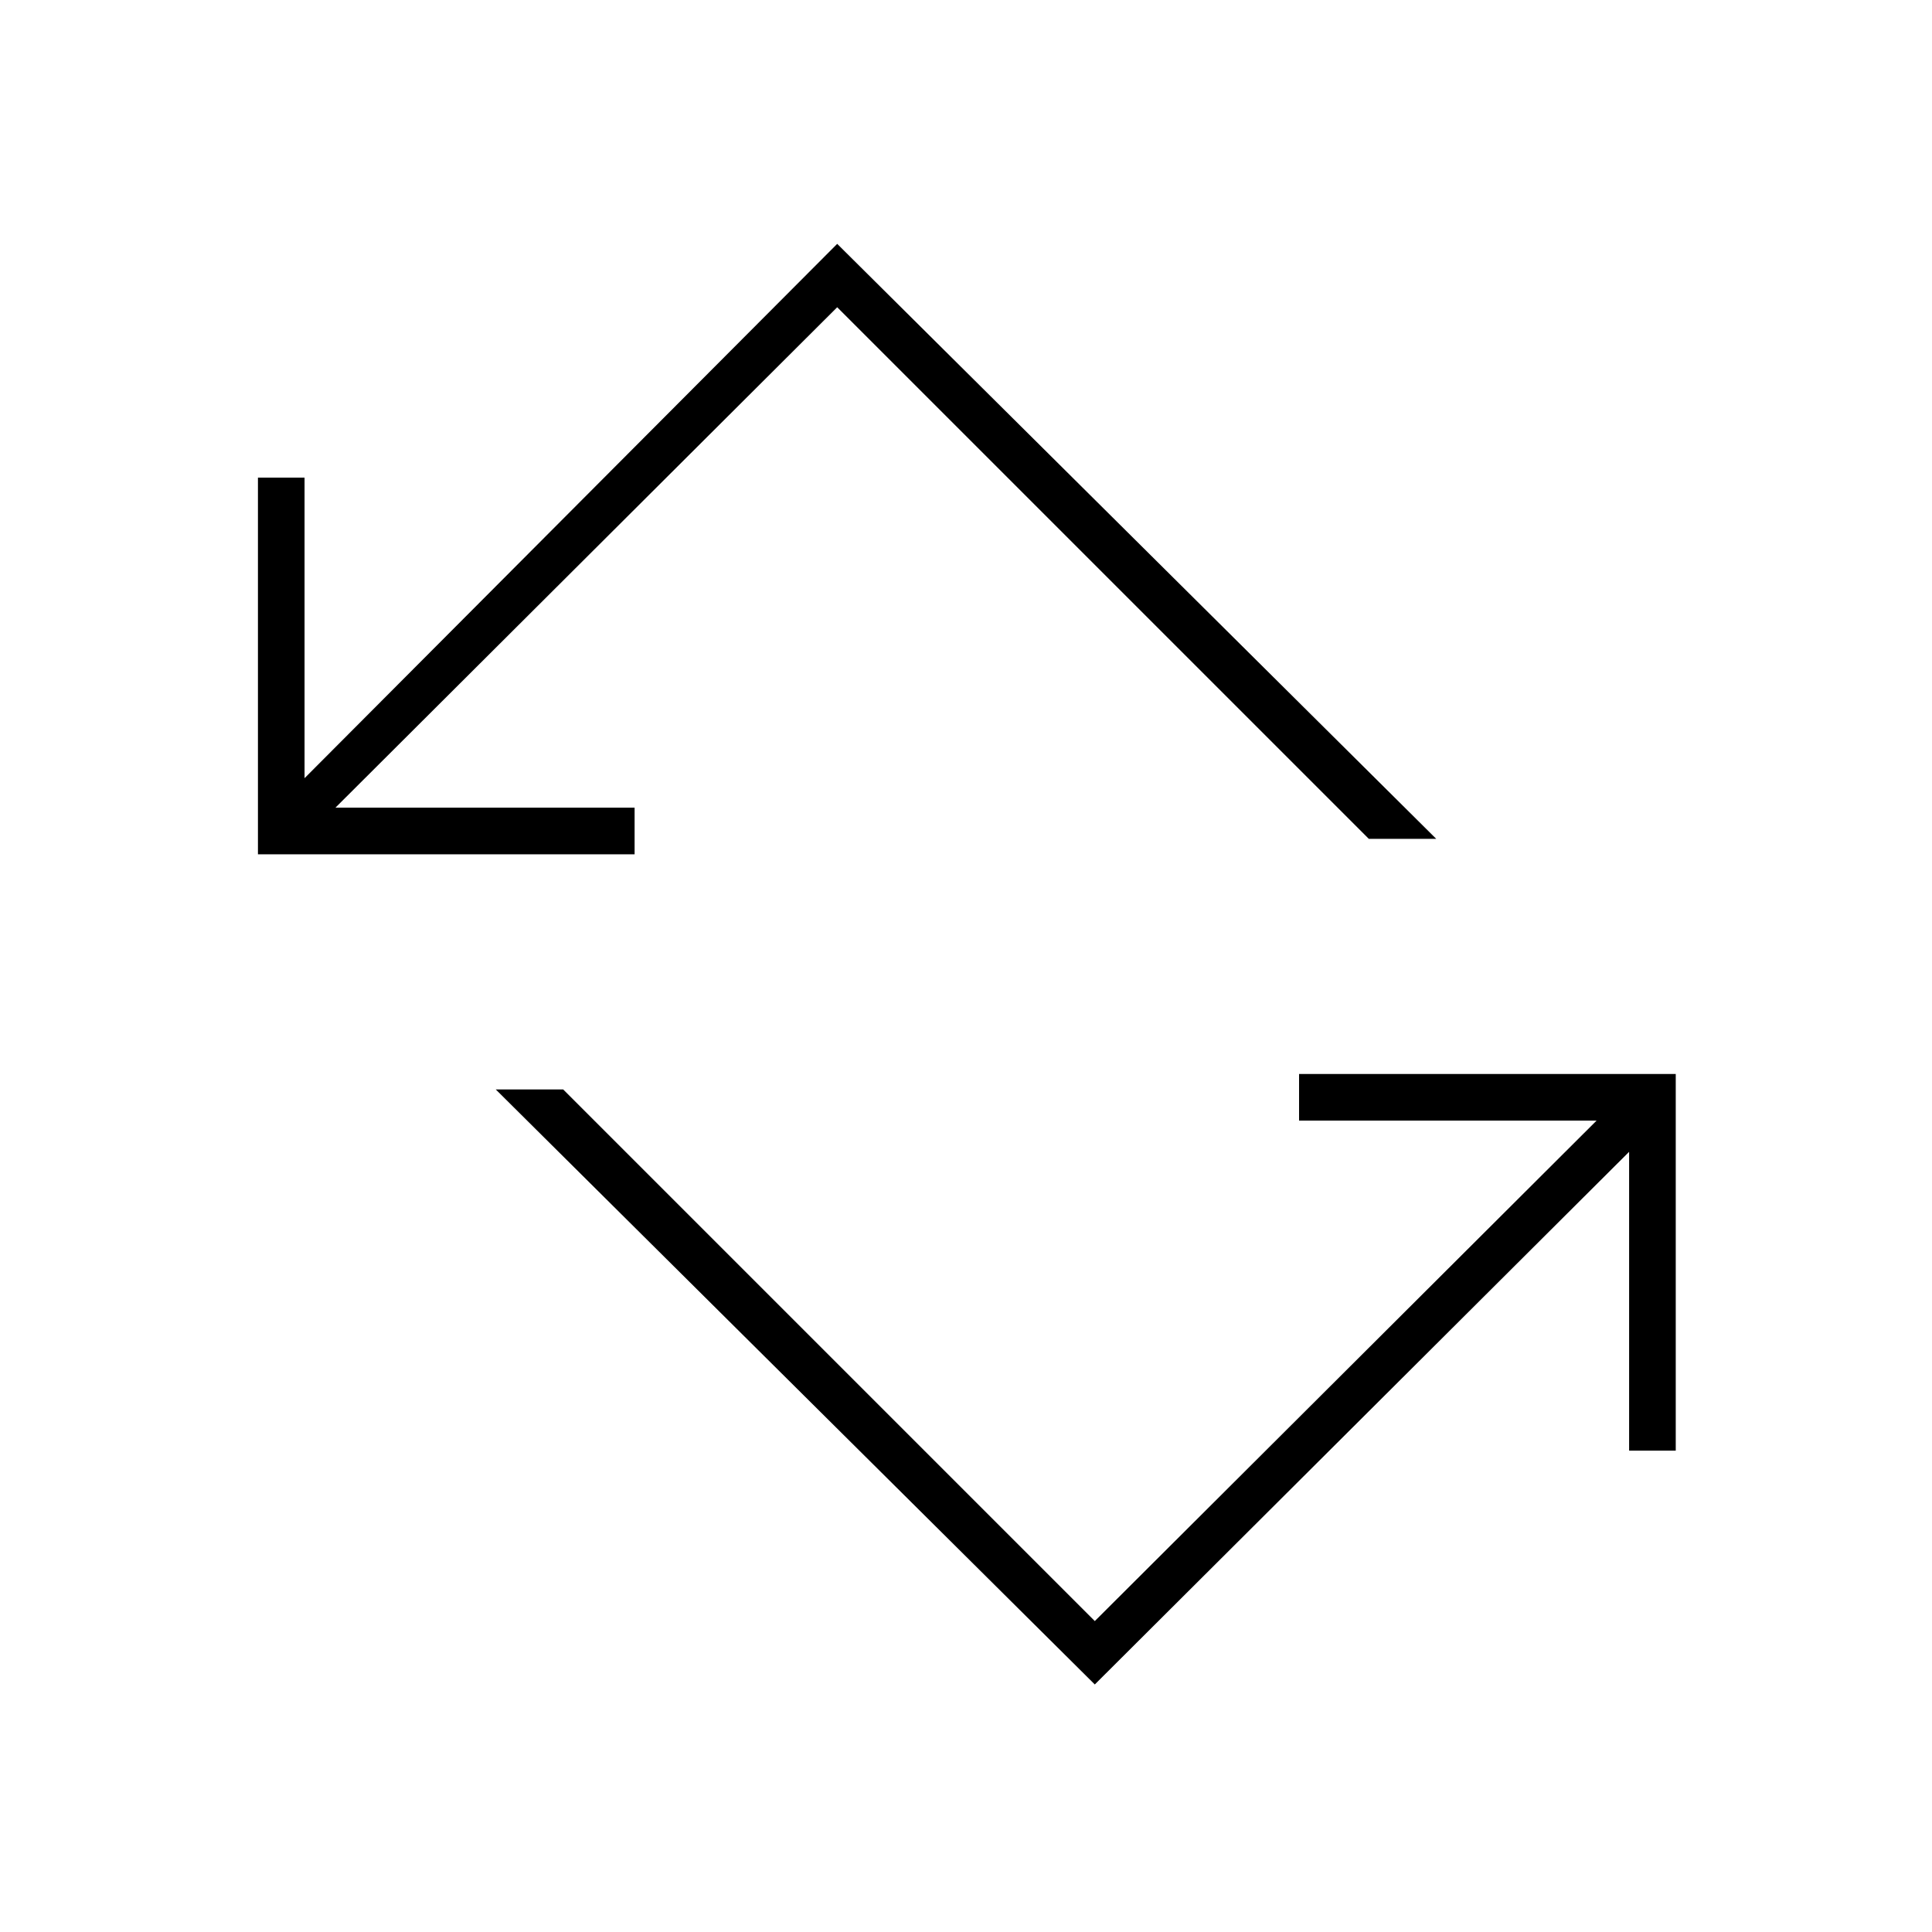 <svg xmlns="http://www.w3.org/2000/svg" height="40" viewBox="0 -960 960 960" width="40"><path d="M544-123 246.33-418.67h33.5L544-154.5l249.33-248.67H645.5v-23.16h187.17v187.16H809.5v-148.5L544-123ZM128.17-535.5v-187.17h23.16v149.34L416-838.83l297.67 295.66h-33.5L416-807.33 166.67-558.67h148.66v23.17H128.17Z"/></svg>